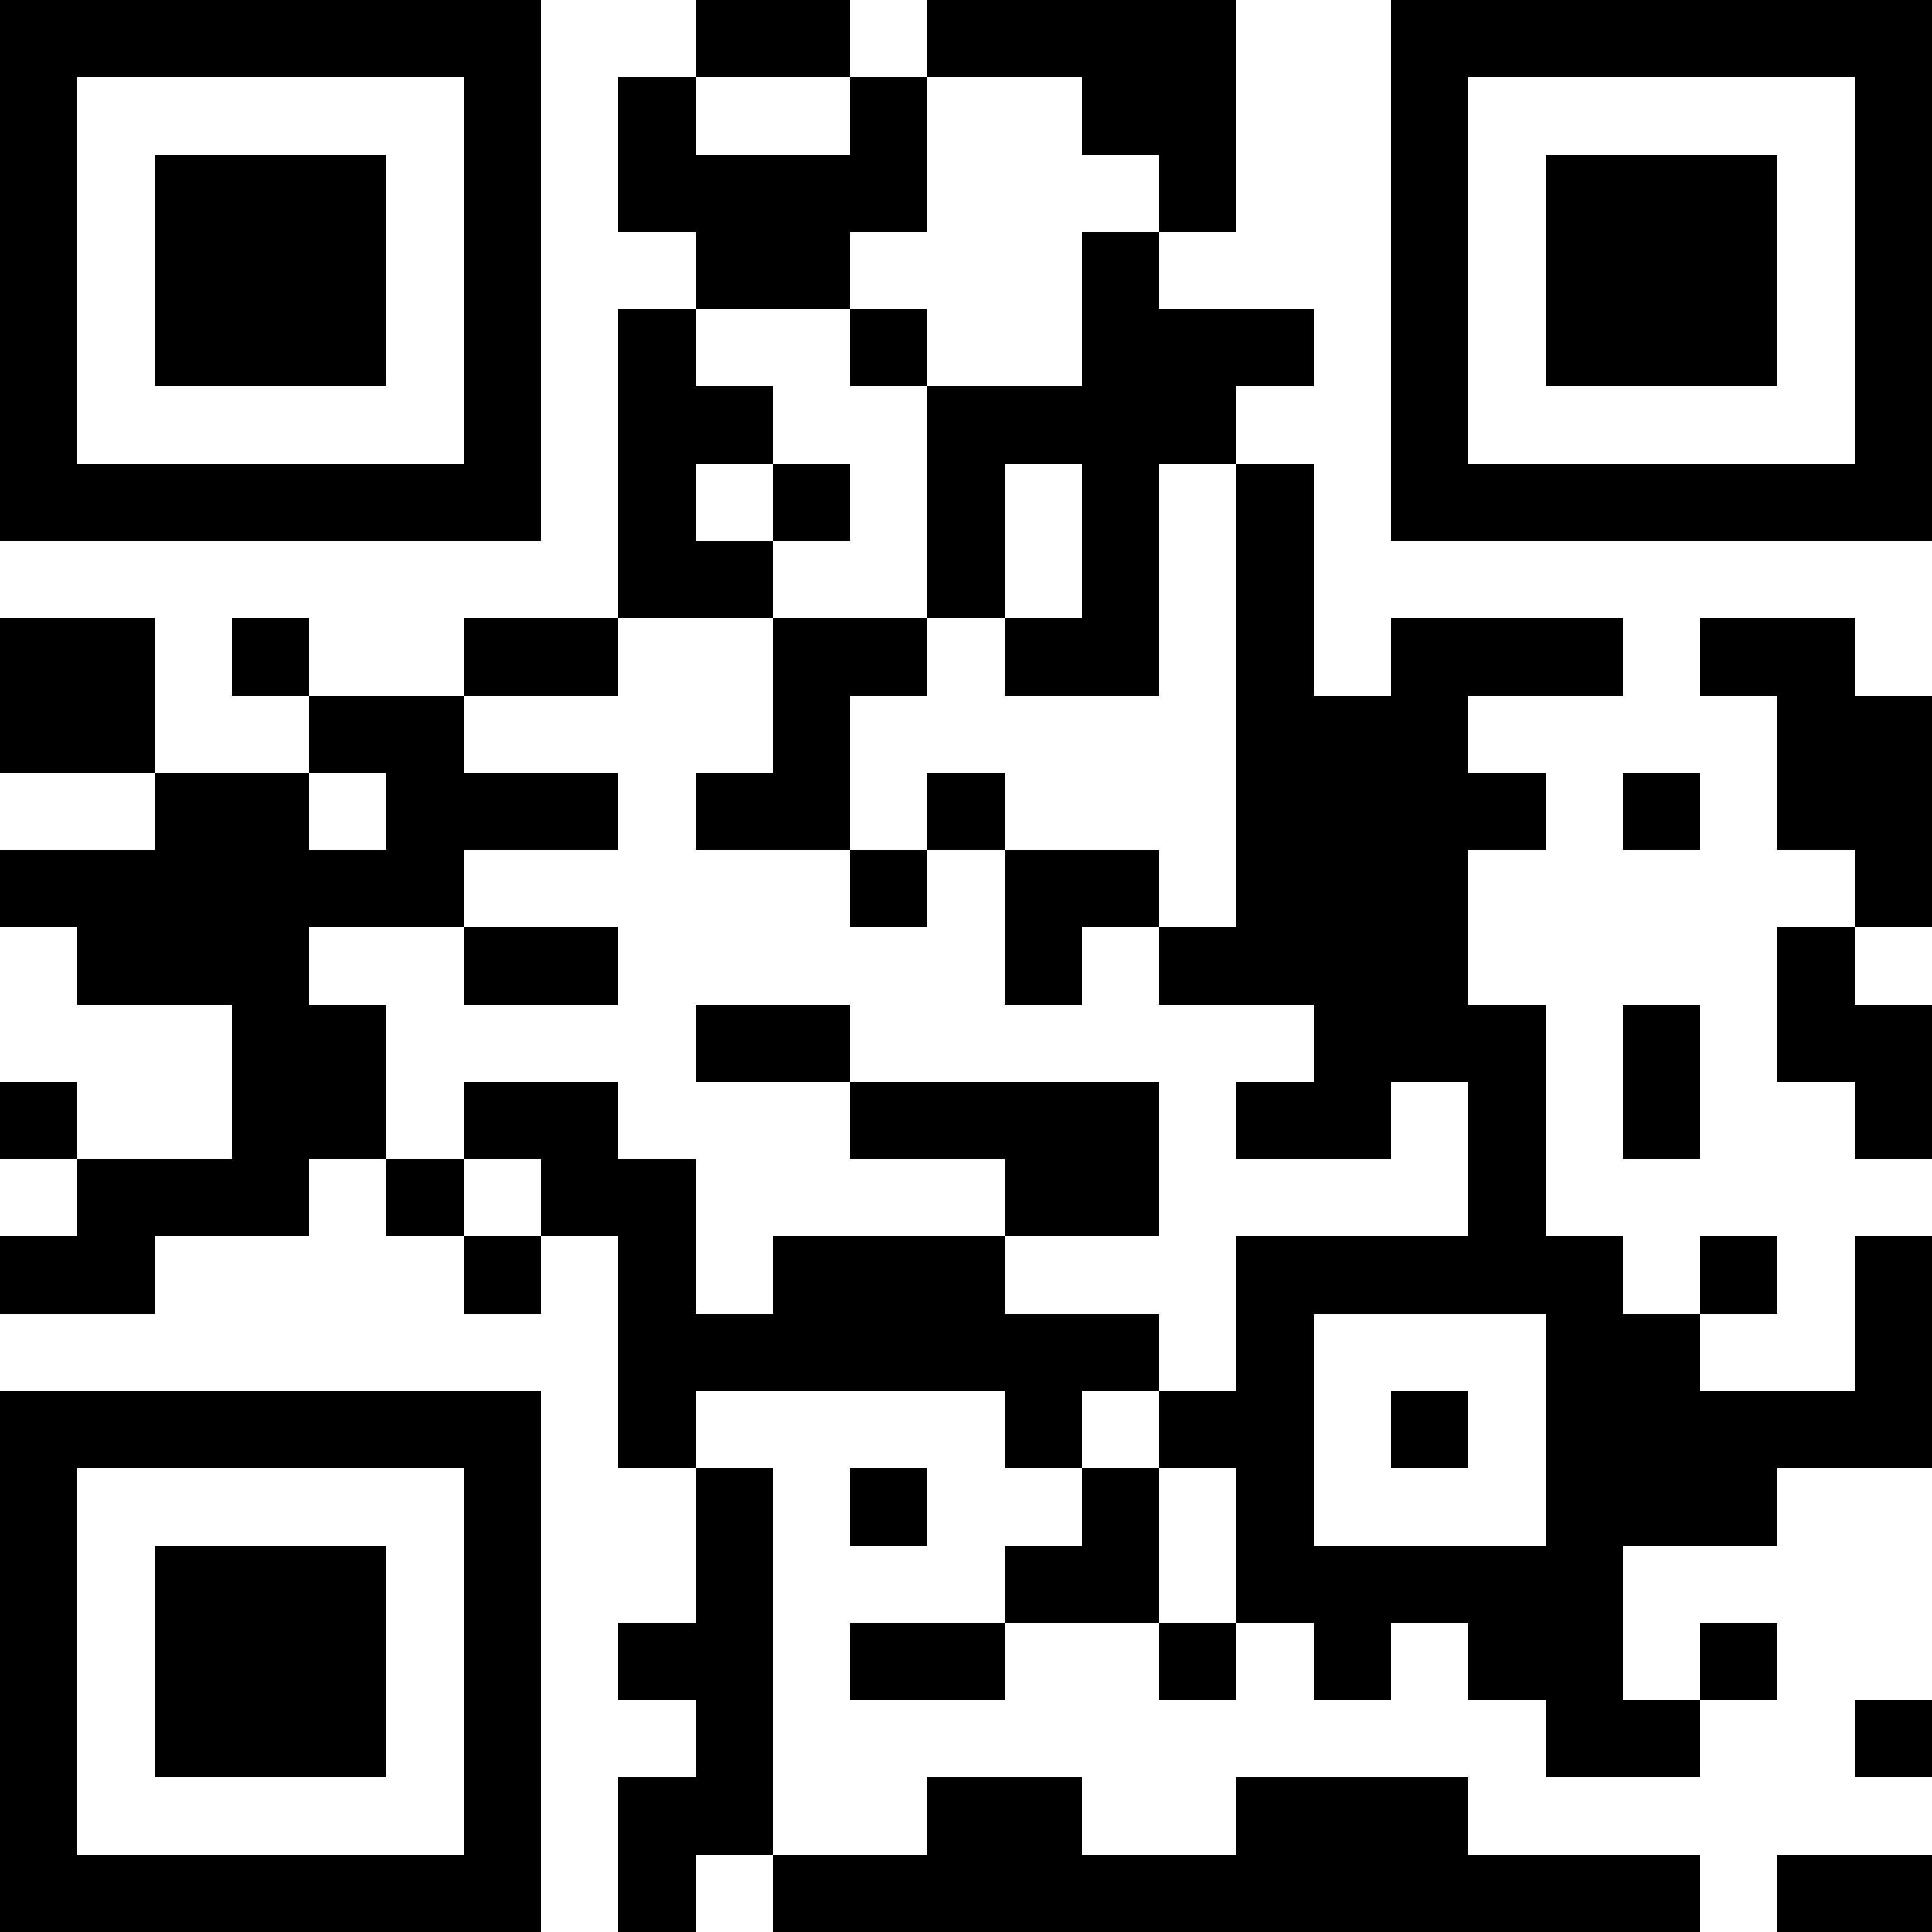 <?xml version="1.0" encoding="UTF-8"?>
<svg xmlns="http://www.w3.org/2000/svg" version="1.1" width="300" height="300" viewBox="0 0 300 300"><rect x="0" y="0" width="300" height="300" fill="#ffffff"/><g transform="scale(12)"><g transform="translate(0,0)"><path fill-rule="evenodd" d="M9 0L9 1L8 1L8 3L9 3L9 4L8 4L8 8L6 8L6 9L4 9L4 8L3 8L3 9L4 9L4 10L2 10L2 8L0 8L0 10L2 10L2 11L0 11L0 12L1 12L1 13L3 13L3 15L1 15L1 14L0 14L0 15L1 15L1 16L0 16L0 17L2 17L2 16L4 16L4 15L5 15L5 16L6 16L6 17L7 17L7 16L8 16L8 19L9 19L9 21L8 21L8 22L9 22L9 23L8 23L8 25L9 25L9 24L10 24L10 25L22 25L22 24L19 24L19 23L16 23L16 24L14 24L14 23L12 23L12 24L10 24L10 19L9 19L9 18L13 18L13 19L14 19L14 20L13 20L13 21L11 21L11 22L13 22L13 21L15 21L15 22L16 22L16 21L17 21L17 22L18 22L18 21L19 21L19 22L20 22L20 23L22 23L22 22L23 22L23 21L22 21L22 22L21 22L21 20L23 20L23 19L25 19L25 16L24 16L24 18L22 18L22 17L23 17L23 16L22 16L22 17L21 17L21 16L20 16L20 13L19 13L19 11L20 11L20 10L19 10L19 9L21 9L21 8L18 8L18 9L17 9L17 6L16 6L16 5L17 5L17 4L15 4L15 3L16 3L16 0L12 0L12 1L11 1L11 0ZM9 1L9 2L11 2L11 1ZM12 1L12 3L11 3L11 4L9 4L9 5L10 5L10 6L9 6L9 7L10 7L10 8L8 8L8 9L6 9L6 10L8 10L8 11L6 11L6 12L4 12L4 13L5 13L5 15L6 15L6 16L7 16L7 15L6 15L6 14L8 14L8 15L9 15L9 17L10 17L10 16L13 16L13 17L15 17L15 18L14 18L14 19L15 19L15 21L16 21L16 19L15 19L15 18L16 18L16 16L19 16L19 14L18 14L18 15L16 15L16 14L17 14L17 13L15 13L15 12L16 12L16 6L15 6L15 9L13 9L13 8L14 8L14 6L13 6L13 8L12 8L12 5L14 5L14 3L15 3L15 2L14 2L14 1ZM11 4L11 5L12 5L12 4ZM10 6L10 7L11 7L11 6ZM10 8L10 10L9 10L9 11L11 11L11 12L12 12L12 11L13 11L13 13L14 13L14 12L15 12L15 11L13 11L13 10L12 10L12 11L11 11L11 9L12 9L12 8ZM22 8L22 9L23 9L23 11L24 11L24 12L23 12L23 14L24 14L24 15L25 15L25 13L24 13L24 12L25 12L25 9L24 9L24 8ZM4 10L4 11L5 11L5 10ZM21 10L21 11L22 11L22 10ZM6 12L6 13L8 13L8 12ZM9 13L9 14L11 14L11 15L13 15L13 16L15 16L15 14L11 14L11 13ZM21 13L21 15L22 15L22 13ZM17 17L17 20L20 20L20 17ZM18 18L18 19L19 19L19 18ZM11 19L11 20L12 20L12 19ZM24 22L24 23L25 23L25 22ZM23 24L23 25L25 25L25 24ZM0 0L0 7L7 7L7 0ZM1 1L1 6L6 6L6 1ZM2 2L2 5L5 5L5 2ZM18 0L18 7L25 7L25 0ZM19 1L19 6L24 6L24 1ZM20 2L20 5L23 5L23 2ZM0 18L0 25L7 25L7 18ZM1 19L1 24L6 24L6 19ZM2 20L2 23L5 23L5 20Z" fill="#000000"/></g></g></svg>
